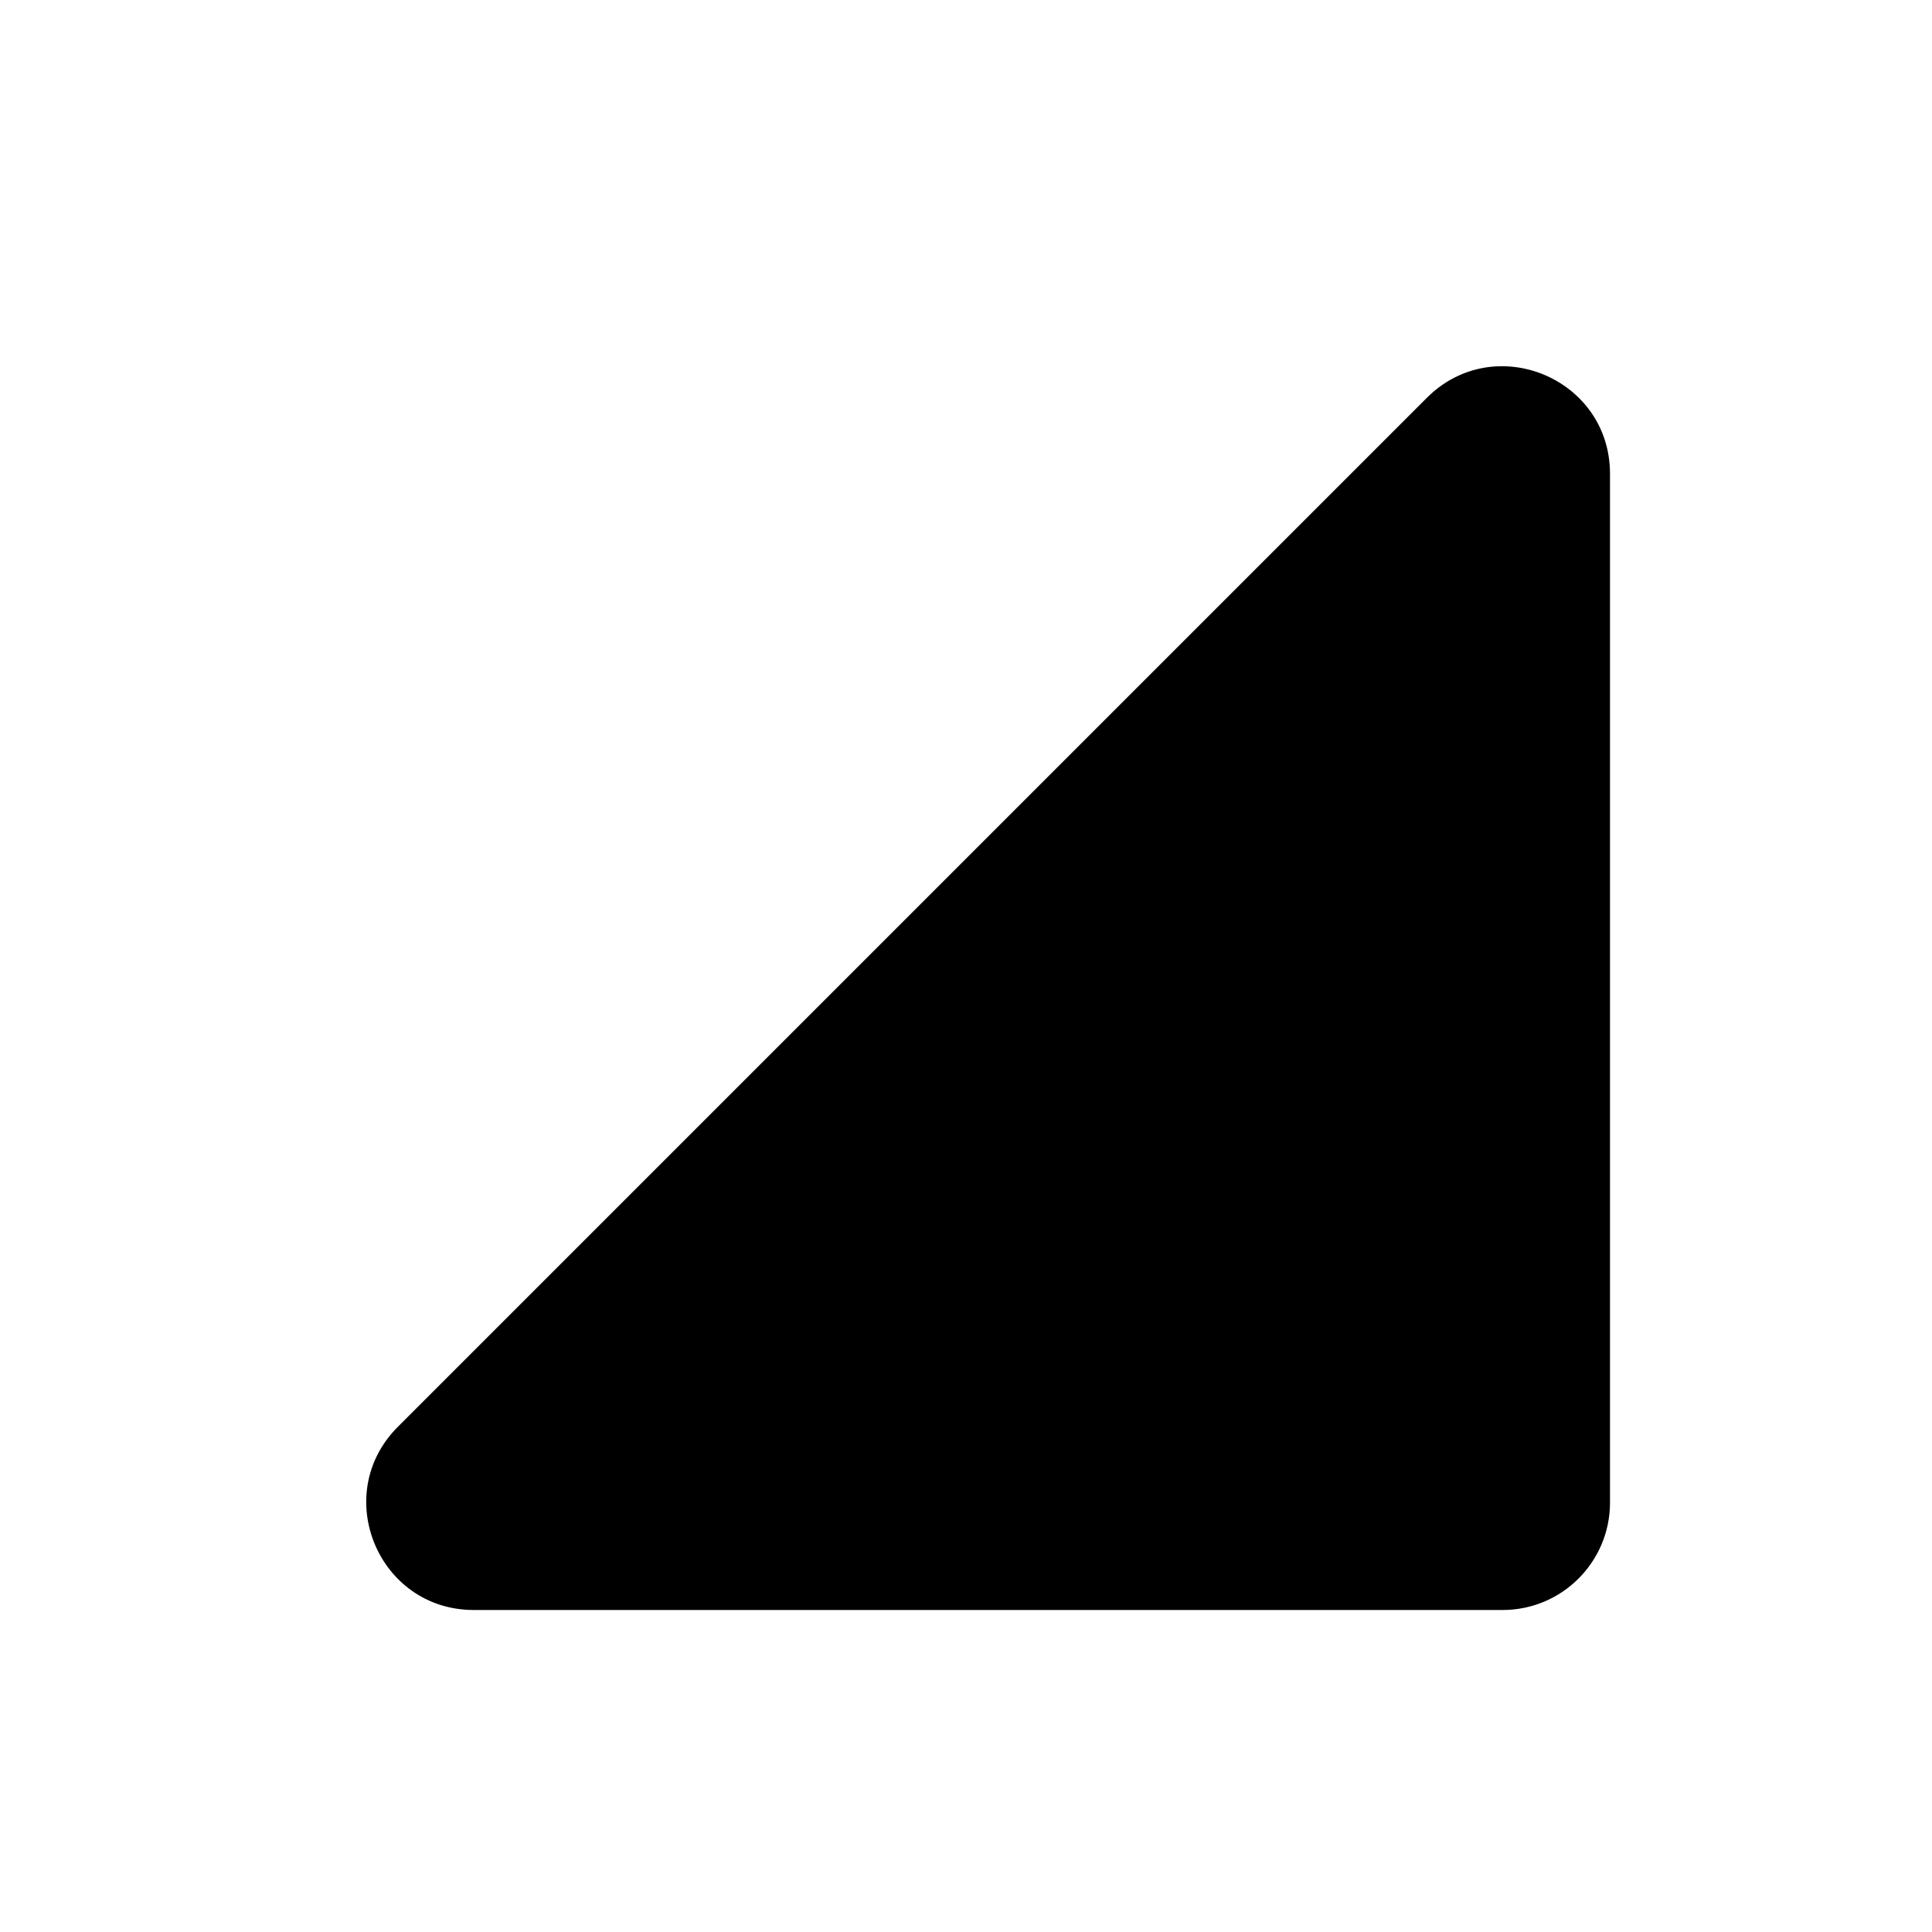 <?xml version="1.0" encoding="UTF-8" standalone="yes"?>
<svg viewBox="0 0 18 18" xmlns="http://www.w3.org/2000/svg">
  <path d="M4.414 15C3.523 15 3.077 13.923 3.707 13.293L13.293 3.707C13.923 3.077 15 3.523 15 4.414V14C15 14.552 14.552 15 14 15H4.414Z"/>
</svg>